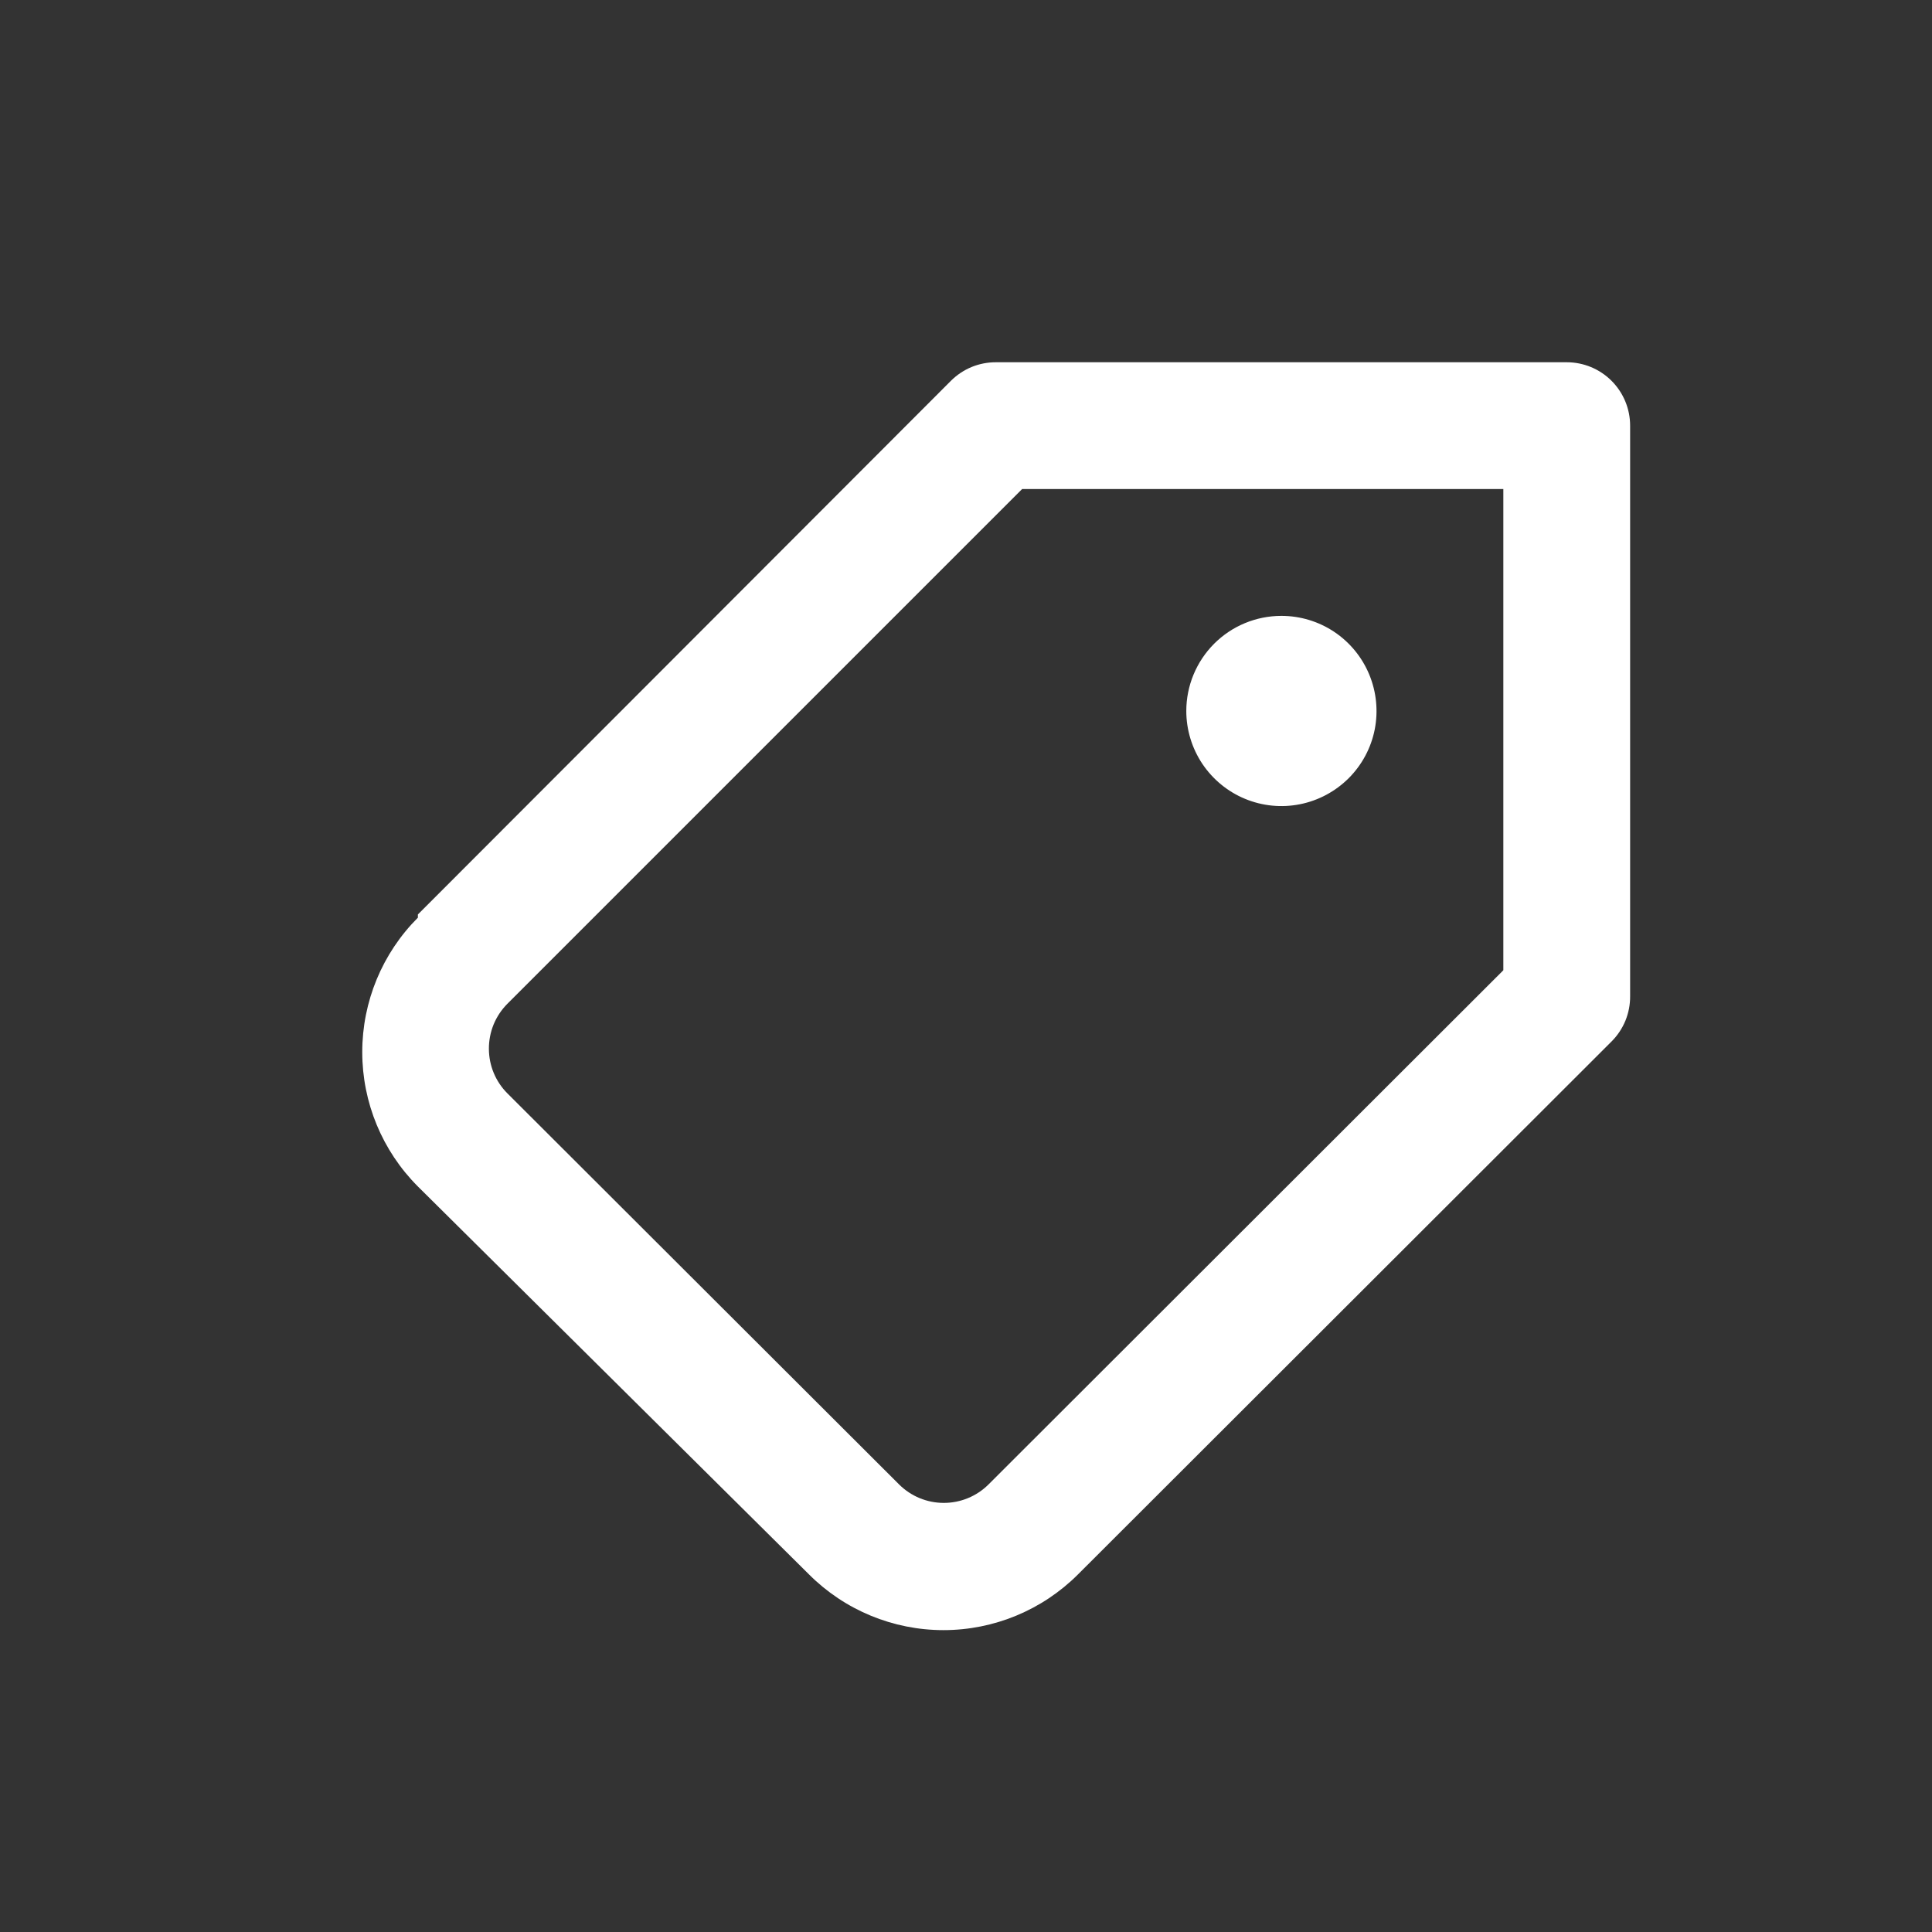 <svg width="40" height="40" viewBox="0 0 40 40" fill="none" xmlns="http://www.w3.org/2000/svg">
<rect x="0" y="0" width="40" height="40" fill="#333333" stroke="none"/>
<path d="M26.53 12.751C26.92 12.751 27.3 12.866 27.624 13.082C27.948 13.299 28.2 13.606 28.349 13.966C28.498 14.326 28.537 14.722 28.462 15.104C28.386 15.486 28.198 15.837 27.923 16.112C27.647 16.387 27.296 16.575 26.914 16.651C26.532 16.727 26.137 16.688 25.777 16.539C25.417 16.39 25.11 16.137 24.893 15.814C24.677 15.49 24.561 15.109 24.561 14.72C24.561 14.197 24.769 13.697 25.138 13.327C25.507 12.958 26.008 12.751 26.53 12.751ZM8.652 18.933L19.691 7.881C19.814 7.759 19.959 7.663 20.119 7.597C20.279 7.532 20.451 7.499 20.623 7.5H32.437C32.785 7.5 33.119 7.638 33.365 7.884C33.612 8.131 33.75 8.465 33.75 8.813V20.627C33.751 20.799 33.718 20.971 33.653 21.131C33.587 21.291 33.491 21.436 33.369 21.559L22.317 32.598C21.578 33.336 20.577 33.75 19.534 33.75C18.49 33.75 17.489 33.336 16.751 32.598L8.652 24.565C7.914 23.826 7.5 22.826 7.5 21.782C7.5 20.738 7.914 19.737 8.652 18.999V18.933ZM10.503 22.635L18.615 30.734C18.861 30.979 19.194 31.116 19.54 31.116C19.887 31.116 20.22 30.979 20.466 30.734L31.125 20.088V10.125H21.162L10.503 20.784C10.381 20.907 10.285 21.052 10.219 21.212C10.154 21.372 10.121 21.544 10.122 21.716C10.123 22.061 10.26 22.391 10.503 22.635Z" fill="white"/>
</svg>
